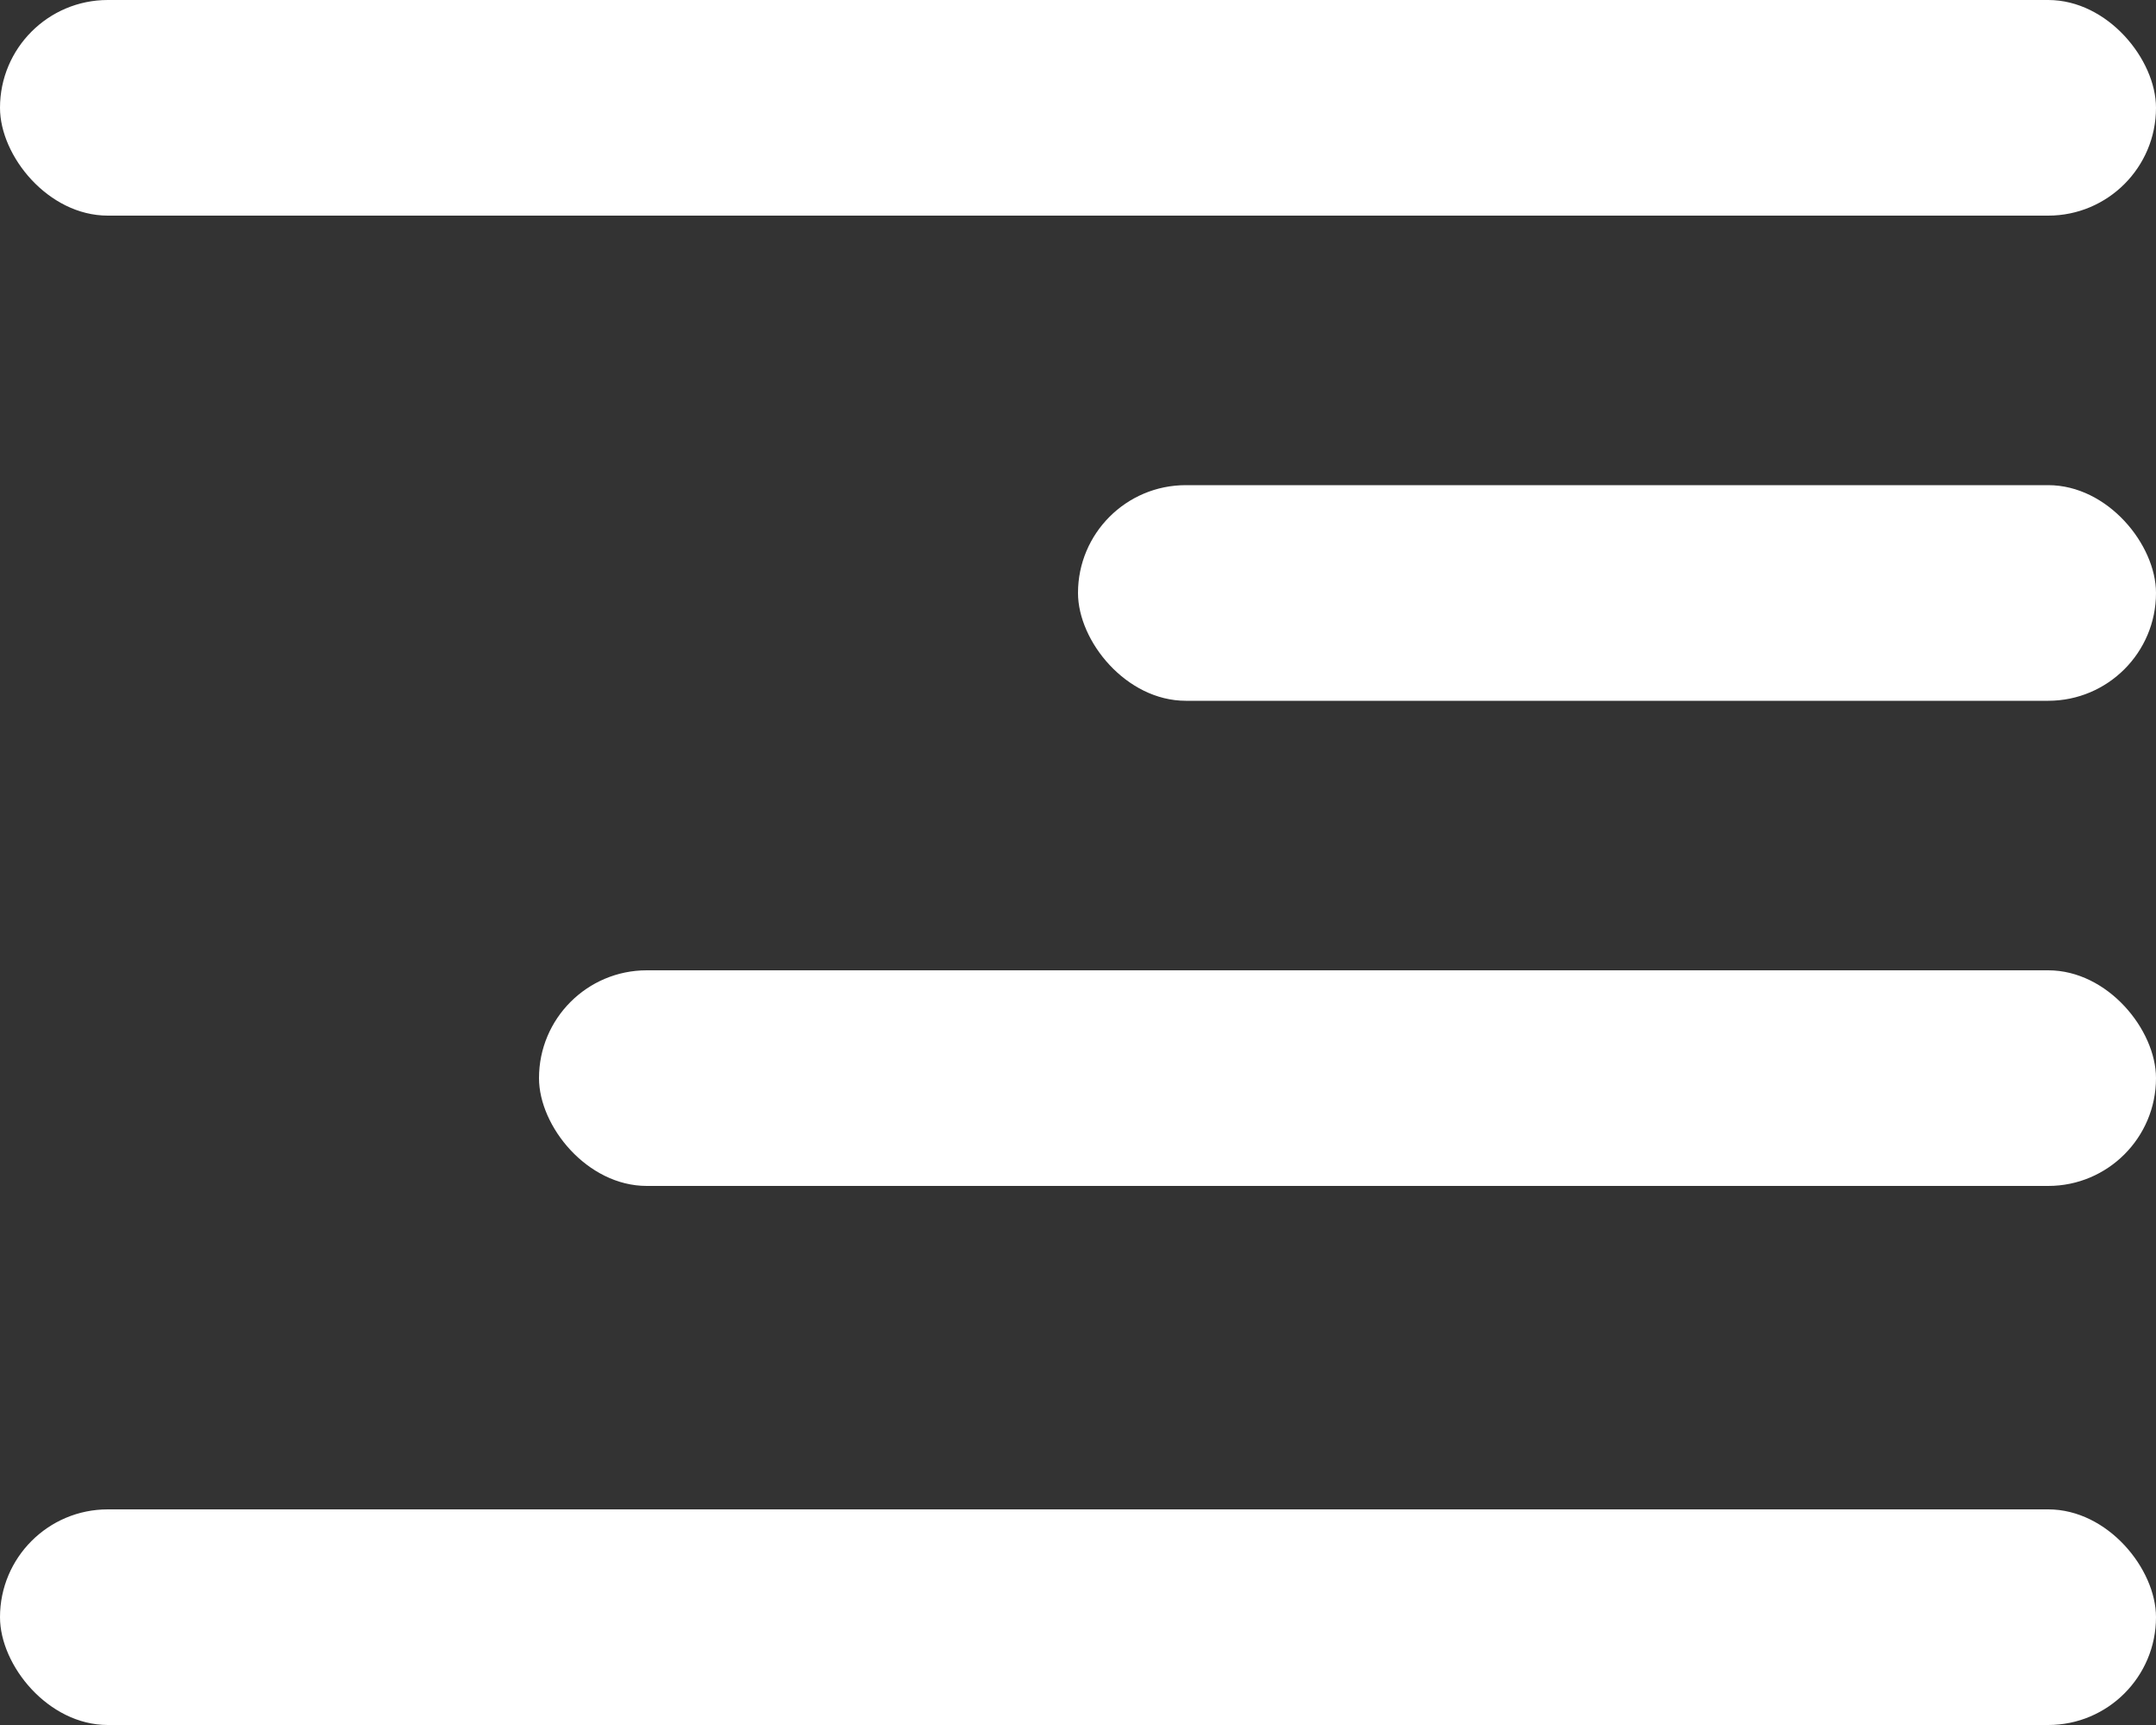 <svg width="40" height="32" viewBox="0 0 40 32" fill="none" xmlns="http://www.w3.org/2000/svg">
<rect x="0" y="0" width="40" height="32" fill="#333333" stroke="none"/>
<rect width="40" height="4" rx="2" fill="white"/>
<rect x="20" y="9" width="20" height="4" rx="2" fill="white"/>
<rect x="10" y="18" width="30" height="4" rx="2" fill="white"/>
<rect y="28" width="40" height="4" rx="2" fill="white"/>
</svg>
